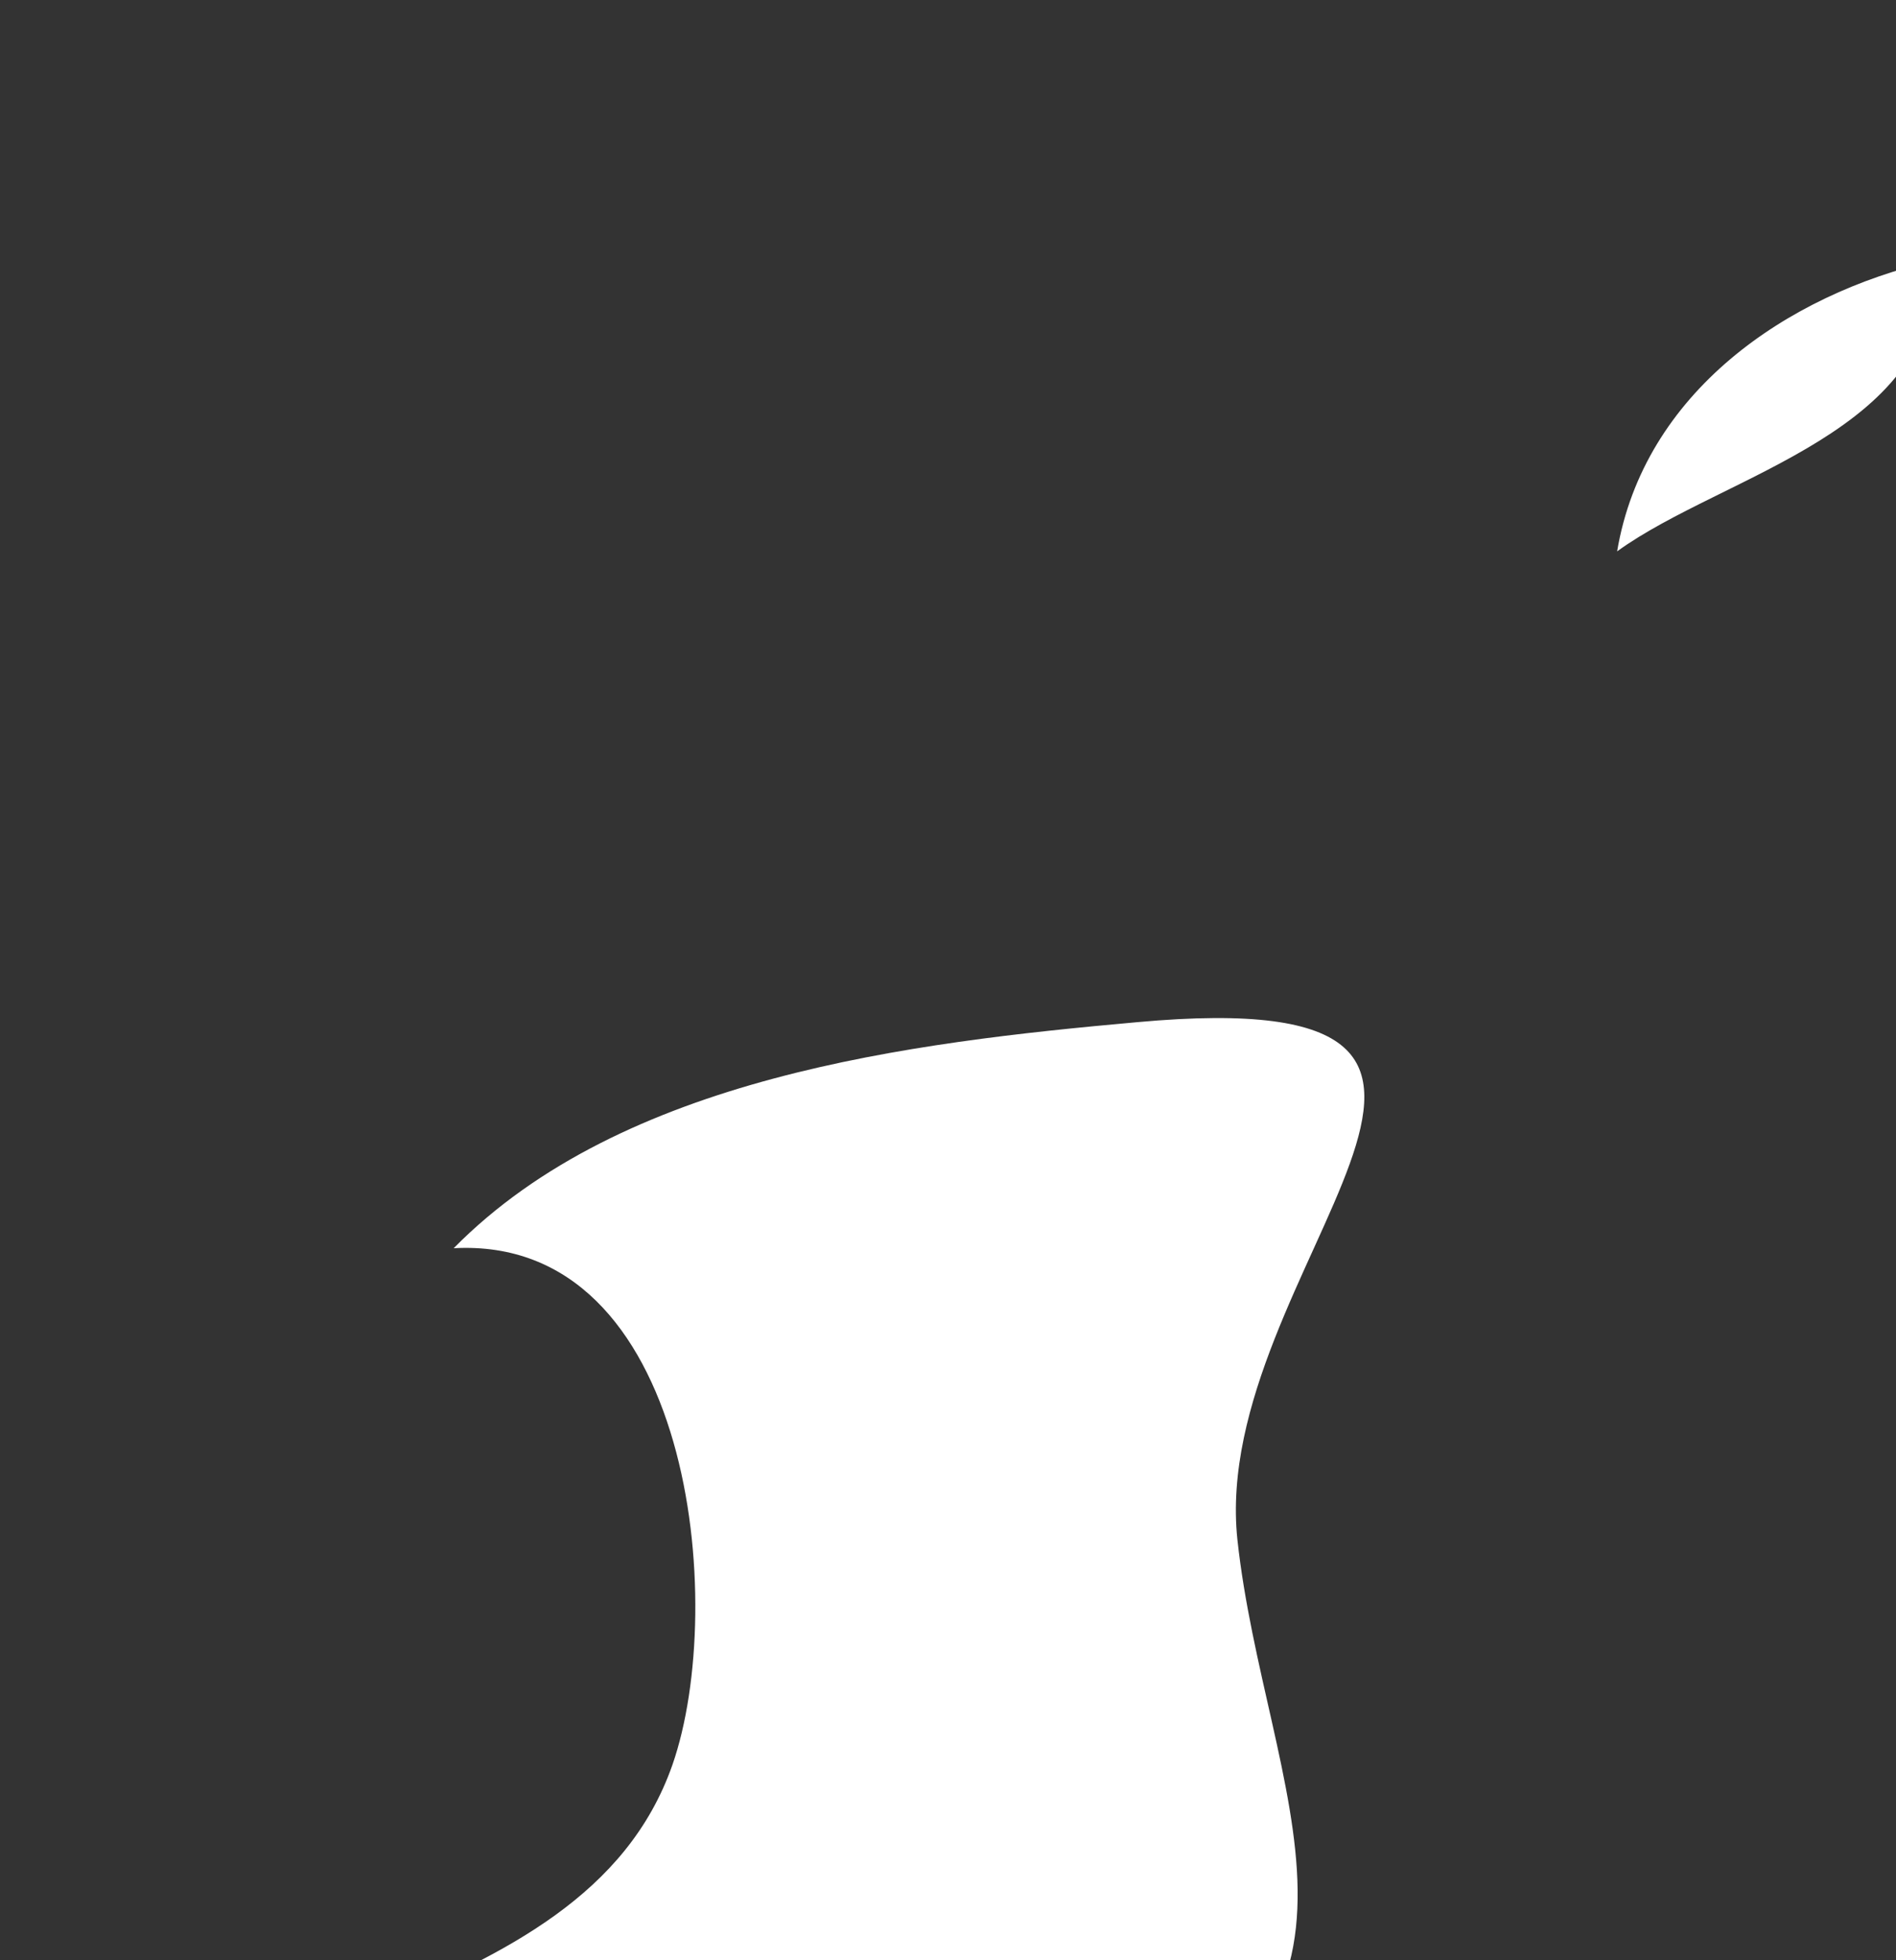 <?xml version="1.0" encoding="UTF-8" standalone="no"?>
<!-- Created with Inkscape (http://www.inkscape.org/) -->

<svg
   xmlns:dc="http://purl.org/dc/elements/1.1/"
   xmlns:cc="http://creativecommons.org/ns#"
   xmlns:rdf="http://www.w3.org/1999/02/22-rdf-syntax-ns#"
   xmlns:svg="http://www.w3.org/2000/svg"
   xmlns="http://www.w3.org/2000/svg"
   xmlns:sodipodi="http://sodipodi.sourceforge.net/DTD/sodipodi-0.dtd"
   xmlns:inkscape="http://www.inkscape.org/namespaces/inkscape"
   width="1.261mm"
   height="1.303mm"
   viewBox="0 0 1.261 1.303"
   version="1.1"
   id="svg7070"
   inkscape:version="0.92.4 (5da689c313, 2019-01-14)"
   sodipodi:docname="trinidad_and_tobago.svg">
  <rect x="0" y="0" width="1.261" height="1.303" fill="#333333" stroke="none"/>
  <defs
     id="defs7064" />
  <sodipodi:namedview
     id="base"
     pagecolor="#ffffff"
     bordercolor="#666666"
     borderopacity="1.0"
     inkscape:pageopacity="0.0"
     inkscape:pageshadow="2"
     inkscape:zoom="5.6"
     inkscape:cx="-5.5304353"
     inkscape:cy="-4.905551"
     inkscape:document-units="mm"
     inkscape:current-layer="layer1"
     showgrid="false"
     inkscape:window-width="958"
     inkscape:window-height="1008"
     inkscape:window-x="-7"
     inkscape:window-y="0"
     inkscape:window-maximized="0" />
  <g
     inkscape:label="Layer 1"
     inkscape:groupmode="layer"
     id="layer1"
     transform="translate(-182.994,-24.368)">
    <g
       transform="matrix(0.265,0,0,0.265,168.465,-85.435)"
       id="tt"
       style="fill:#ffffff">
      <path
         style="fill:#ffffff"
         inkscape:connector-curvature="0"
         id="path6114"
         d="m 54.914,419.928 c 0.372,-0.555 1.371,-0.497 1.6,-1.15 0.14,-0.401 0.049,-1.329 -0.549,-1.296 0.424,-0.43 1.146,-0.516 1.715,-0.567 1.16,-0.106 0.18,0.62 0.252,1.298 0.068,0.63 0.455,1.208 -0.36,1.508 -0.86,0.313 -1.802,-0.131 -2.658,0.207 z" />
      <path
         style="fill:#ffffff"
         inkscape:connector-curvature="0"
         id="path6120"
         d="m 58.885,415.734 c 0.067,-0.398 0.425,-0.644 0.794,-0.729 0.025,0.428 -0.527,0.535 -0.794,0.729 z" />
    </g>
  </g>
</svg>
